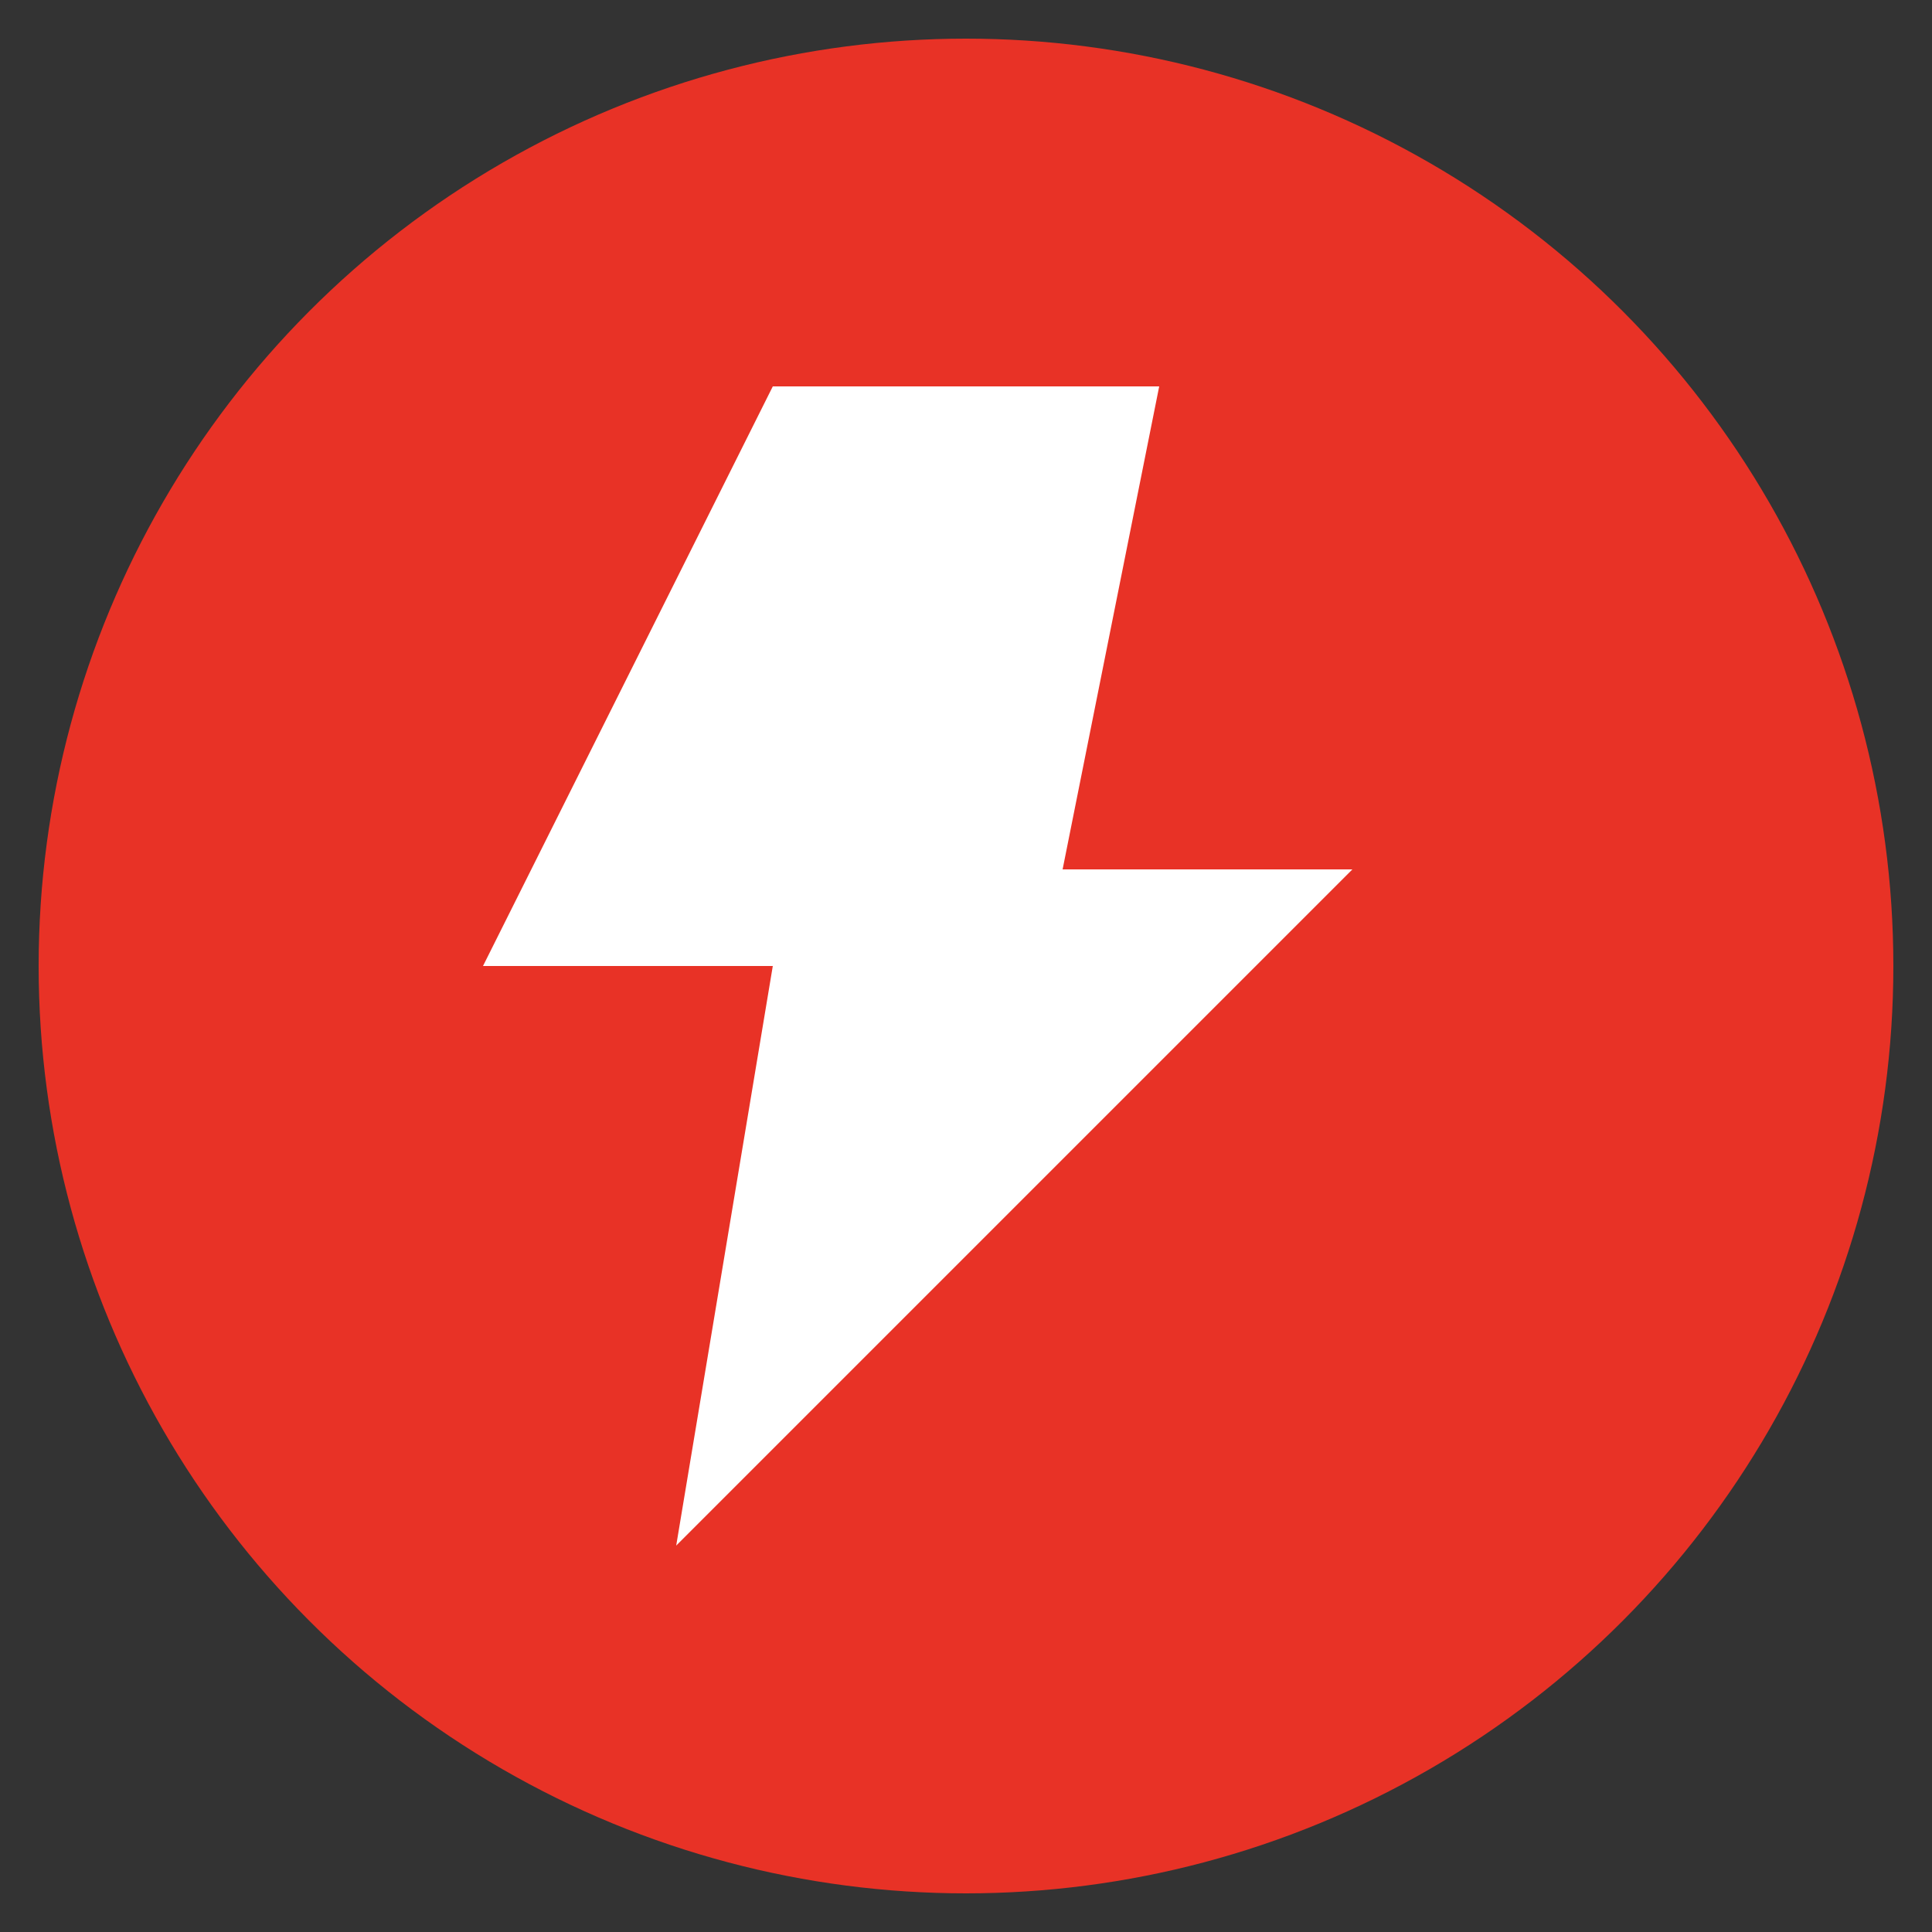 <svg xmlns="http://www.w3.org/2000/svg" viewBox="0 0 100 100">
  <rect x="0" y="0" width="100" height="100" fill="#333333" stroke="none"/>
  <circle cx="50" cy="50" r="48" fill="#E83226" />
  <path d="M40,20 L60,20 L55,45 L70,45 L35,80 L40,50 L25,50 Z" fill="white" />
</svg>
